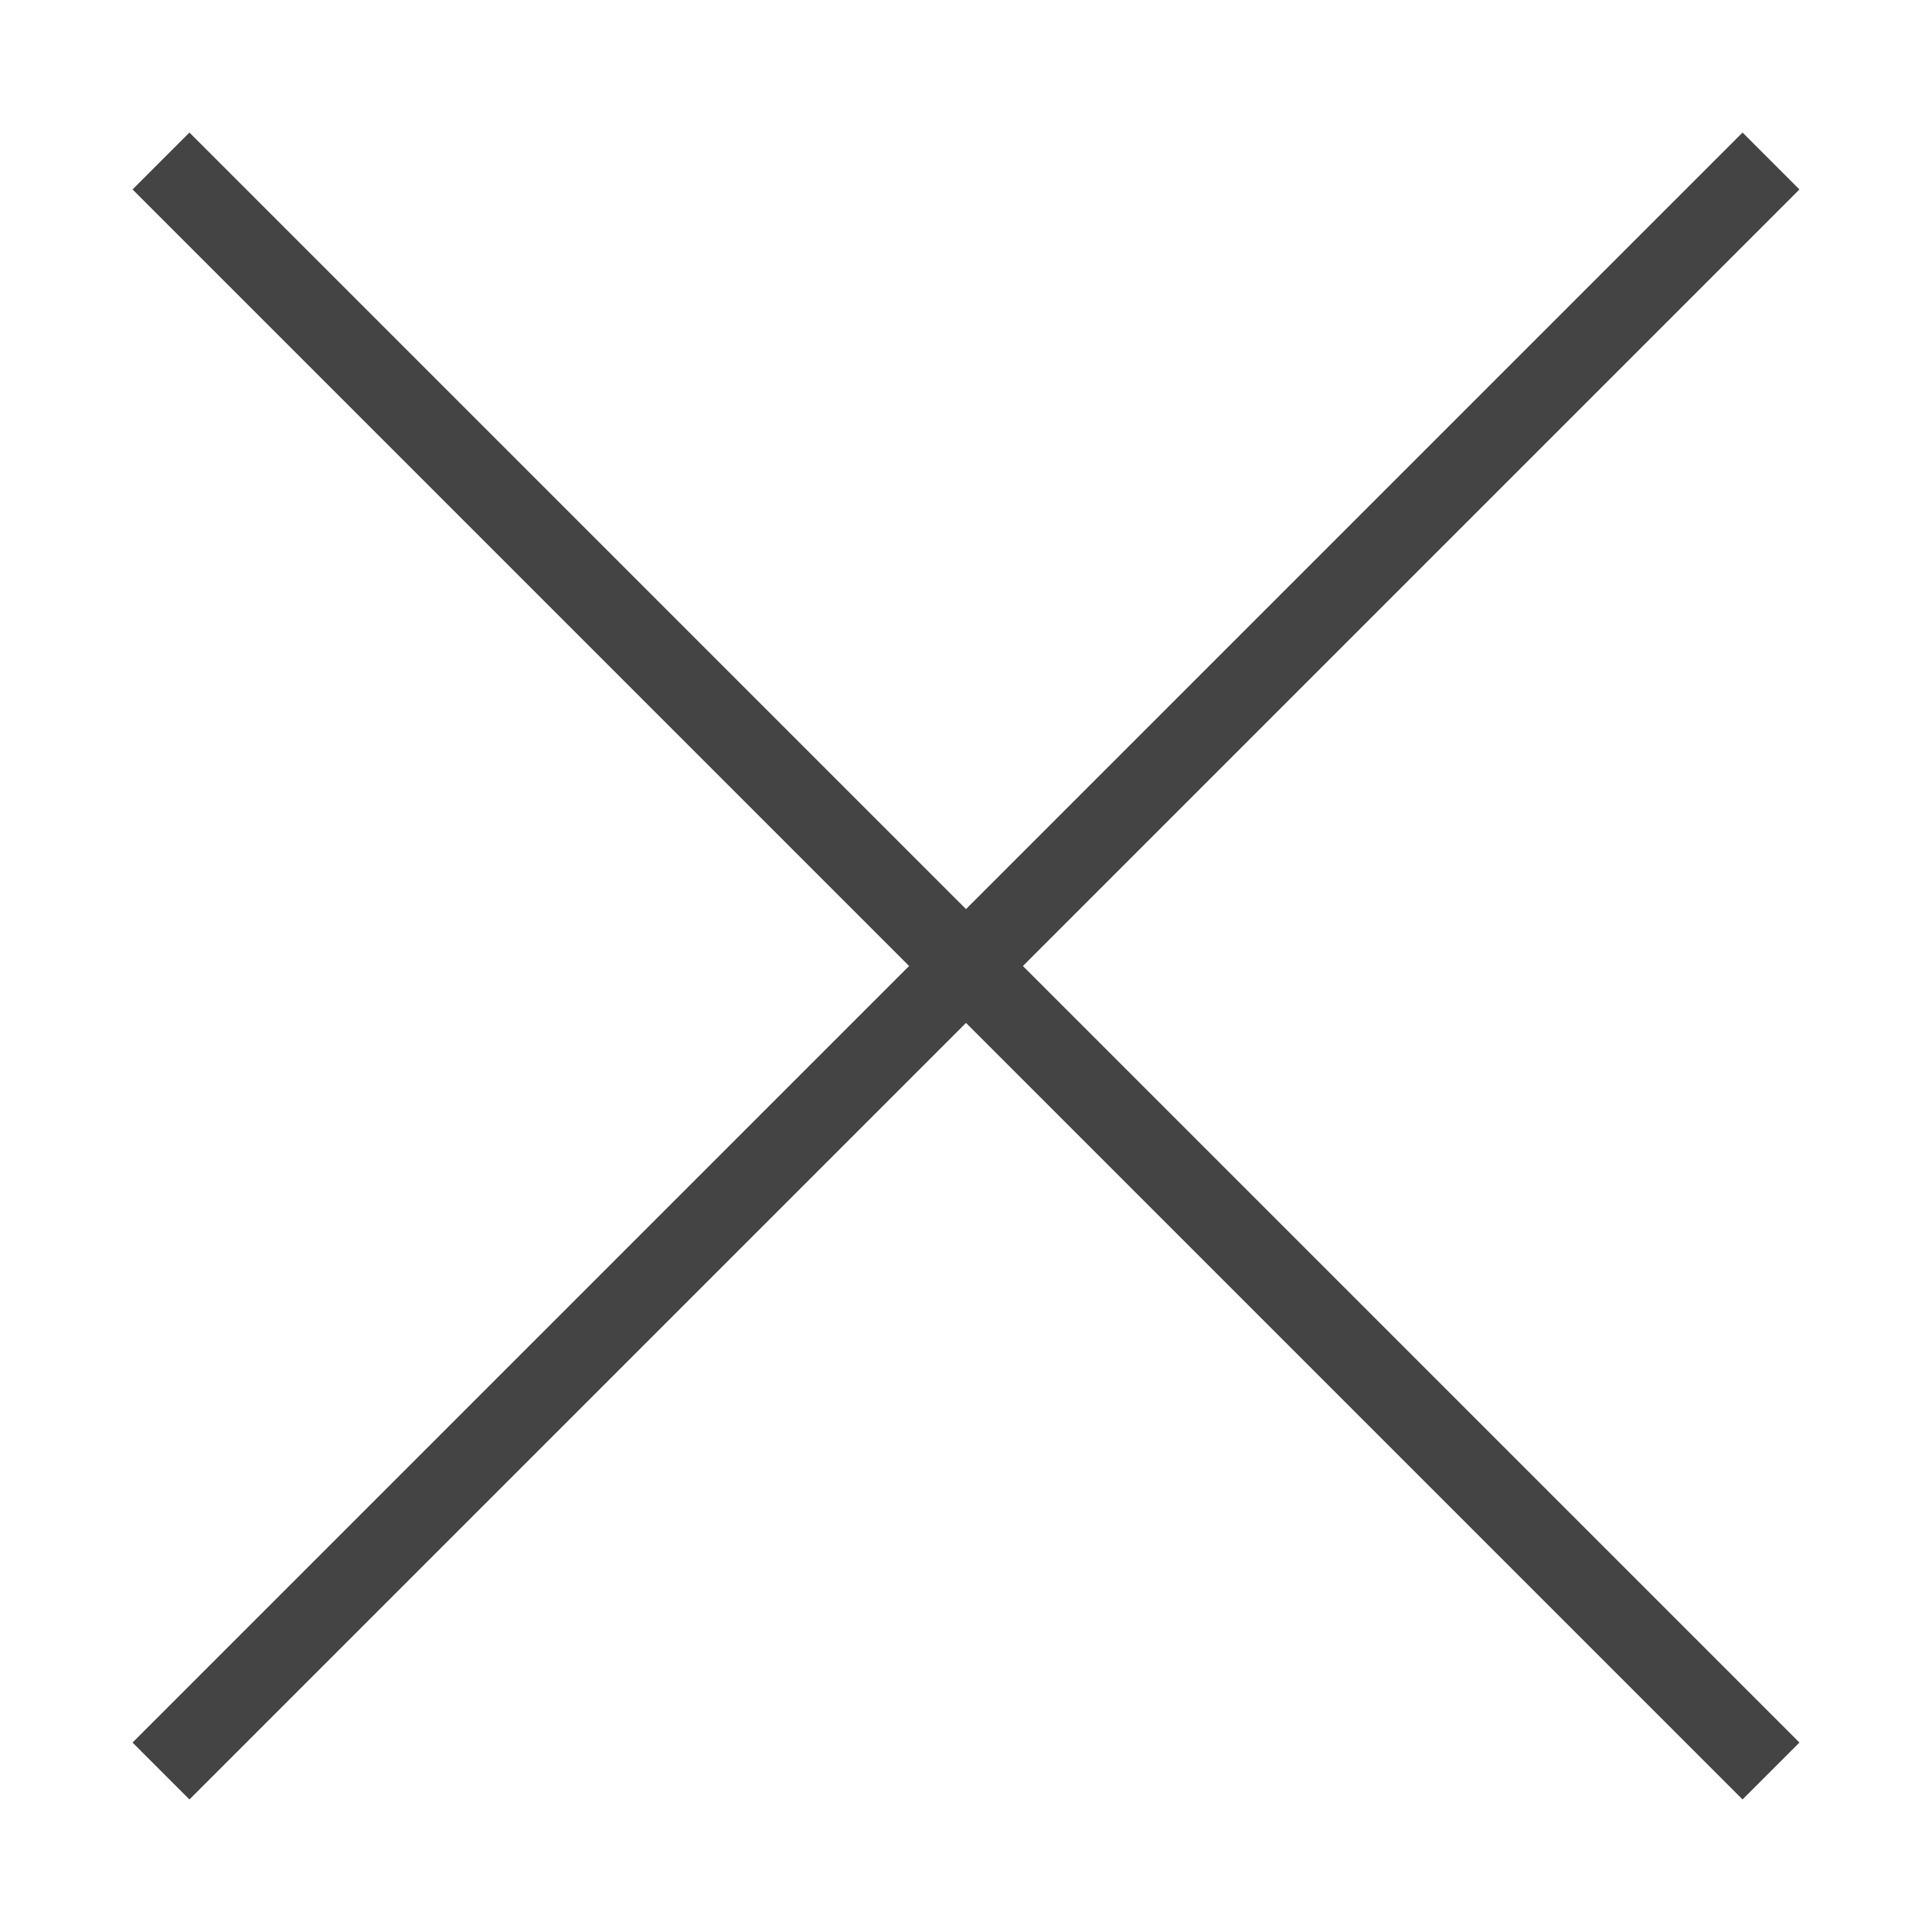 <svg xmlns:xlink="http://www.w3.org/1999/xlink" xmlns="http://www.w3.org/2000/svg" nopin="nopin" class="btn close icon icon-close search-shrink" aria-hidden="true" focusable="false" width="24"  height="24" ><defs><symbol id="close" viewBox="0 0 24 24"><path stroke="#444444" d="M2 2l20 20m0-20L2 22"></path></symbol></defs>
              <use xlink:href="#close" fill="#696969"></use>
            </svg>